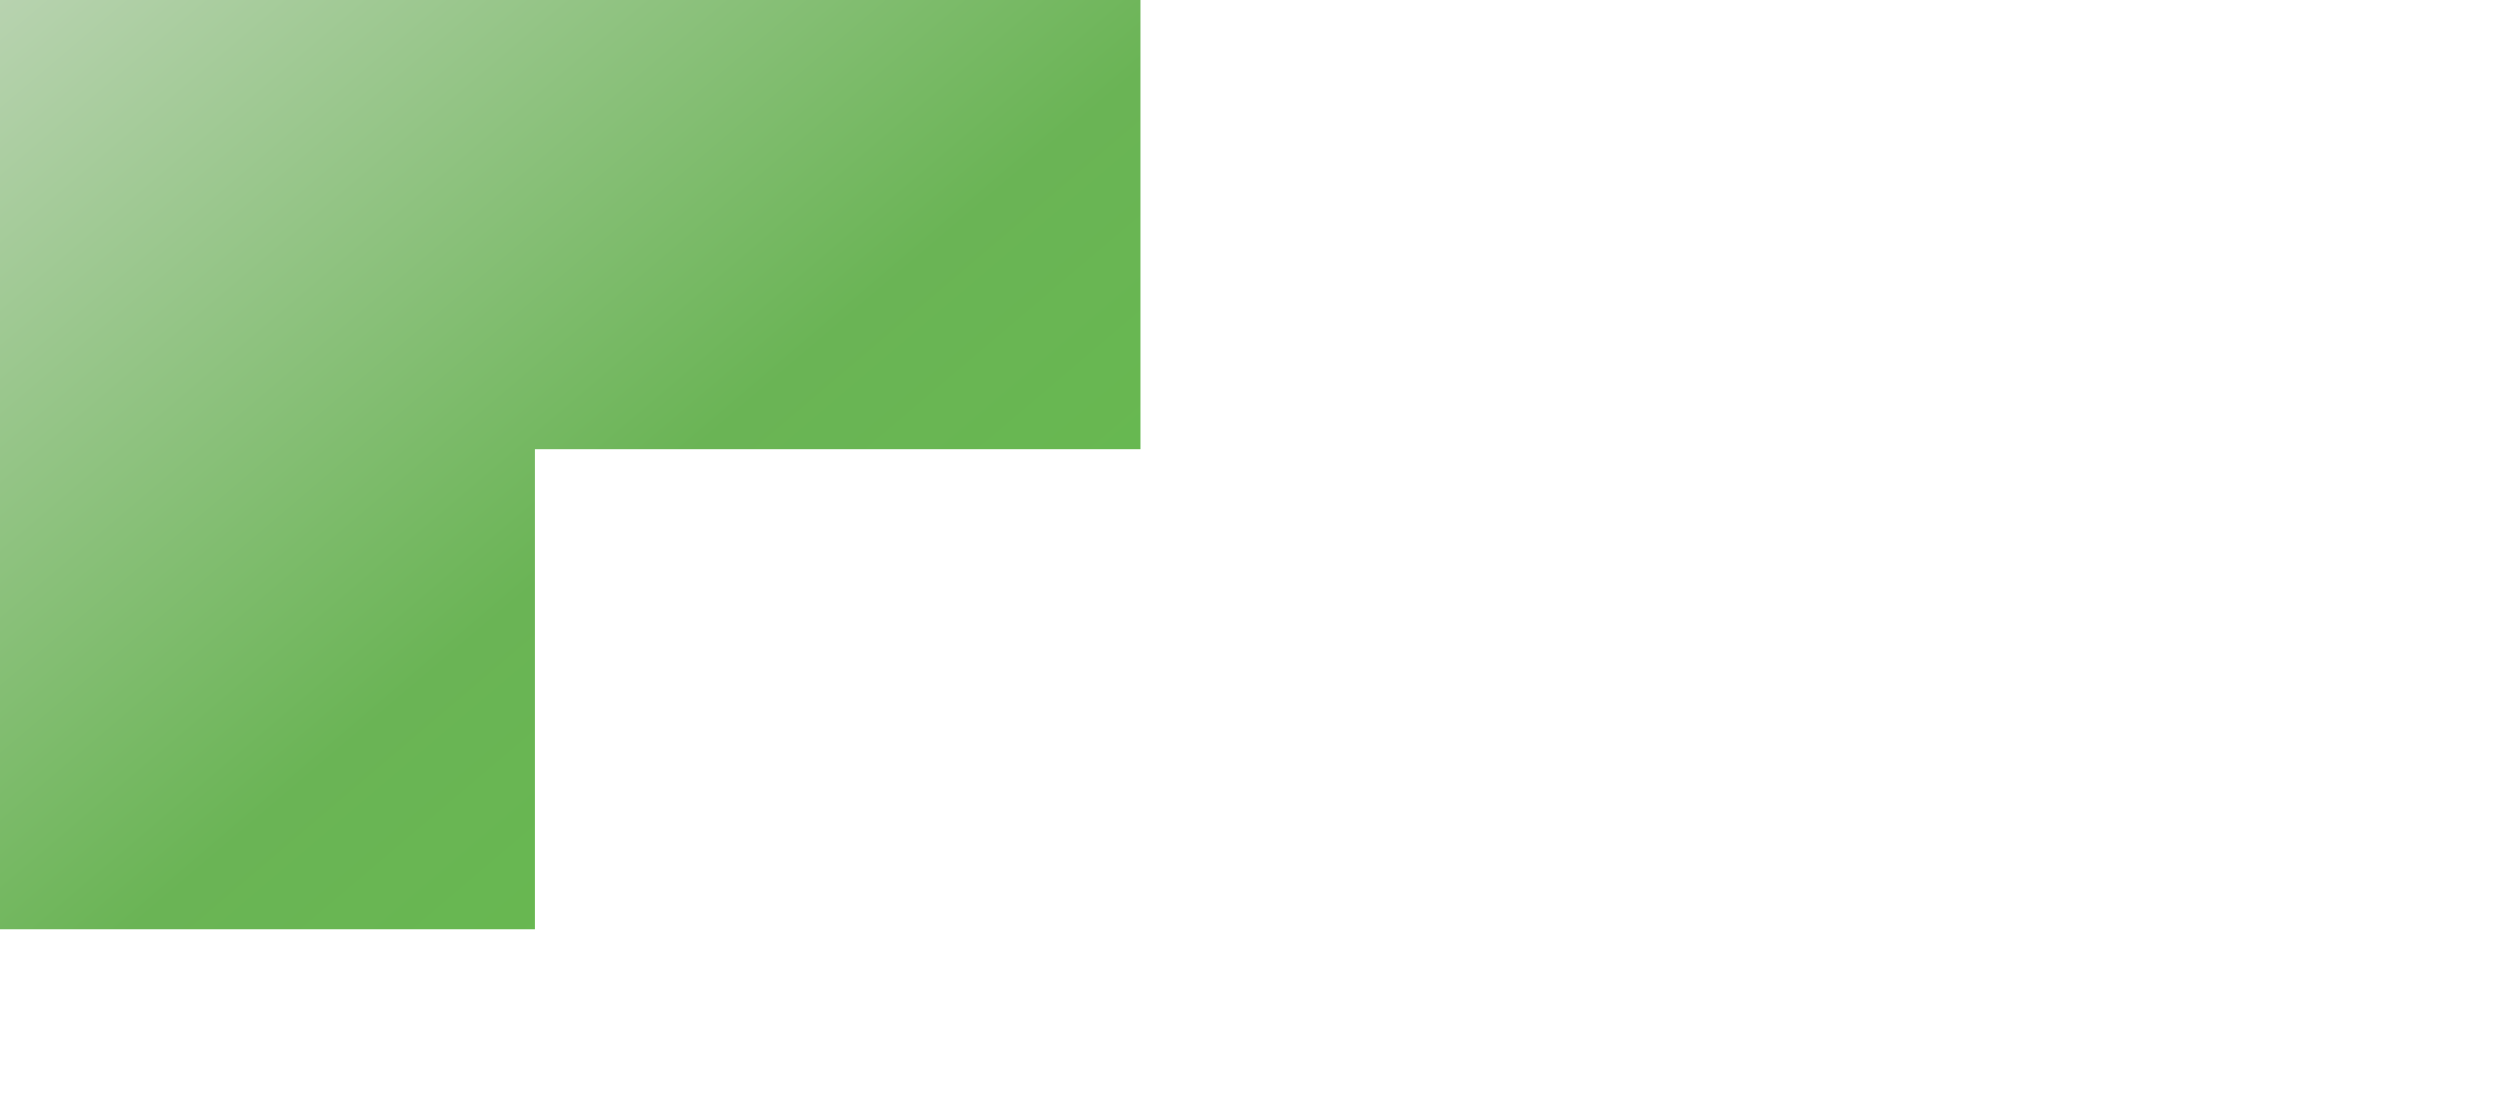 <svg width="458" height="201" viewBox="0 0 458 201" fill="none" xmlns="http://www.w3.org/2000/svg">
<g filter="url(#filter0_d_460_59)">
<path d="M-1.5 -165H427.824V-96.015H318.876L315.263 -15.232L262.957 -7.793H208.934V82.297H97.996V170.243H-1.5V-165Z" fill="url(#paint0_linear_460_59)"/>
</g>
<defs>
<filter id="filter0_d_460_59" x="-31.652" y="-195.152" width="489.628" height="395.547" filterUnits="userSpaceOnUse" color-interpolation-filters="sRGB">
<feFlood flood-opacity="0" result="BackgroundImageFix"/>
<feColorMatrix in="SourceAlpha" type="matrix" values="0 0 0 0 0 0 0 0 0 0 0 0 0 0 0 0 0 0 127 0" result="hardAlpha"/>
<feOffset/>
<feGaussianBlur stdDeviation="15.076"/>
<feComposite in2="hardAlpha" operator="out"/>
<feColorMatrix type="matrix" values="0 0 0 0 0.157 0 0 0 0 0.341 0 0 0 0 0.106 0 0 0 1 0"/>
<feBlend mode="normal" in2="BackgroundImageFix" result="effect1_dropShadow_460_59"/>
<feBlend mode="normal" in="SourceGraphic" in2="effect1_dropShadow_460_59" result="shape"/>
</filter>
<linearGradient id="paint0_linear_460_59" x1="-0.245" y1="-157.512" x2="343.737" y2="247.194" gradientUnits="userSpaceOnUse">
<stop offset="0.161" stop-color="#CADAC5"/>
<stop offset="0.5" stop-color="#6AB455"/>
<stop offset="1" stop-color="#5CC83E"/>
</linearGradient>
</defs>
</svg>
